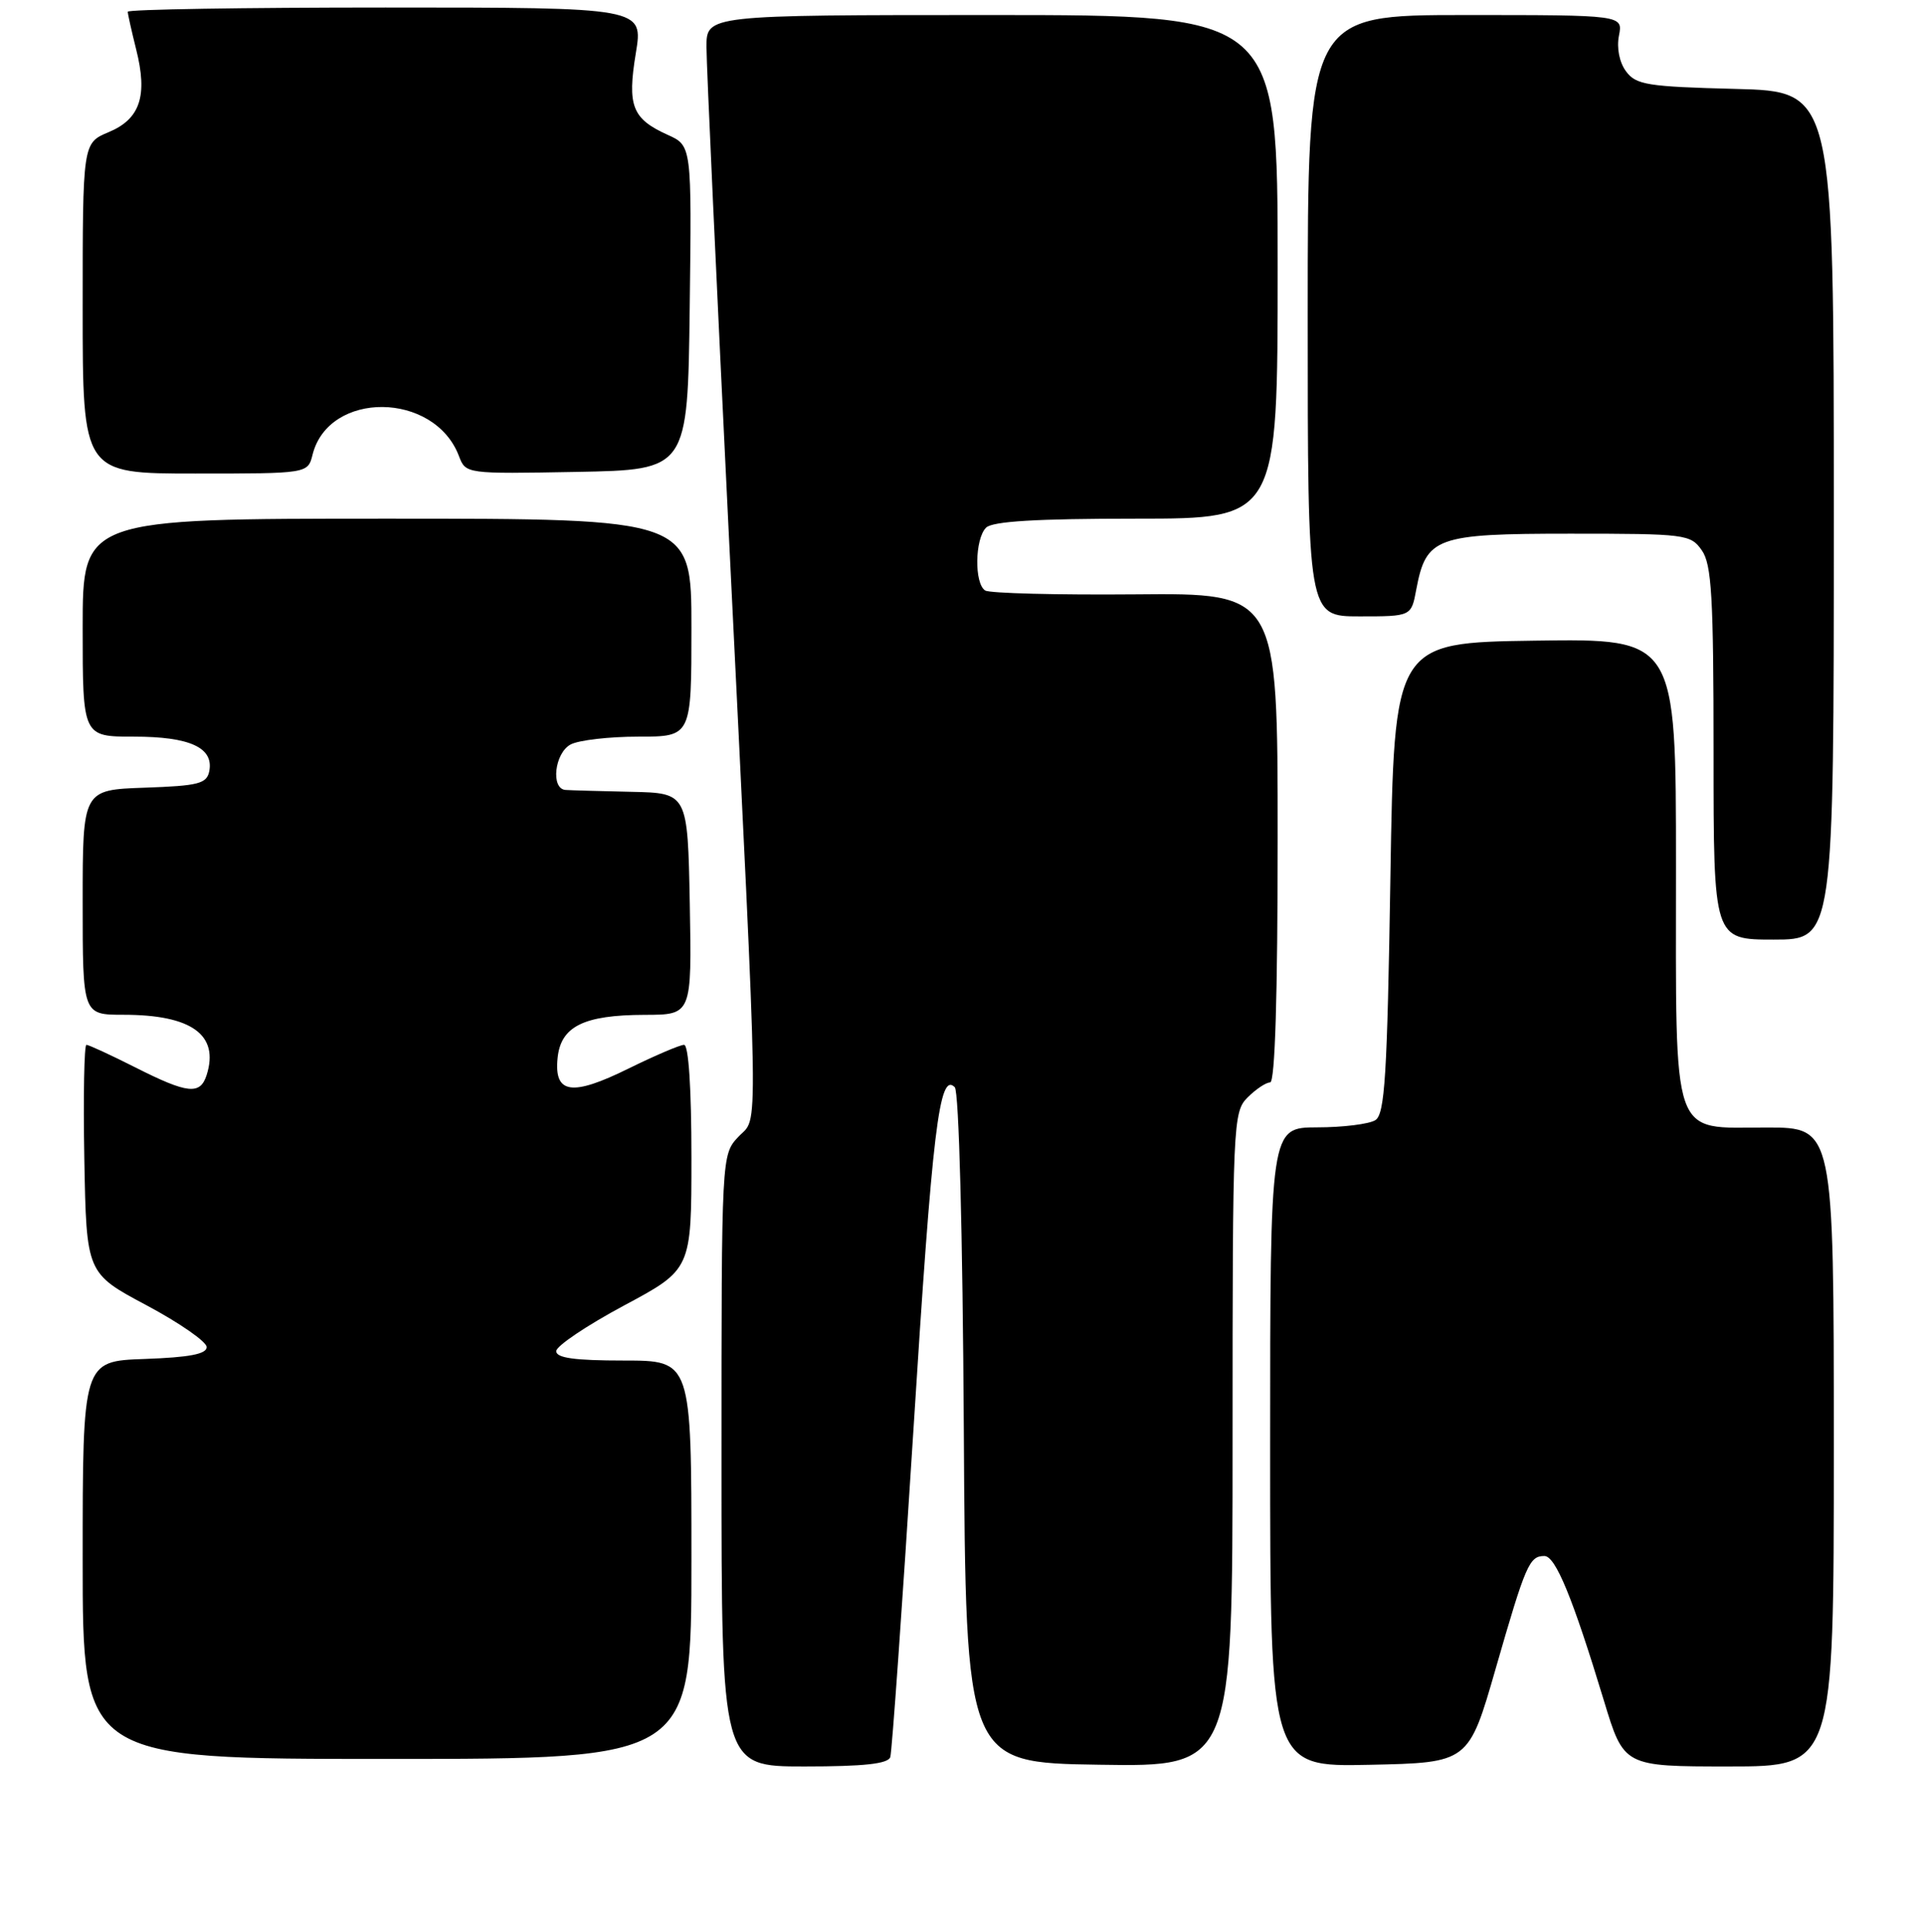 <?xml version="1.0" encoding="UTF-8" standalone="no"?>
<!DOCTYPE svg PUBLIC "-//W3C//DTD SVG 1.1//EN" "http://www.w3.org/Graphics/SVG/1.1/DTD/svg11.dtd" >
<svg xmlns="http://www.w3.org/2000/svg" xmlns:xlink="http://www.w3.org/1999/xlink" version="1.1" viewBox="0 0 256 257">
 <g >
 <path fill="currentColor"
d=" M 118.46 233.75 C 118.68 233.06 120.06 213.60 121.52 190.50 C 124.07 150.06 124.97 142.57 127.04 144.64 C 127.59 145.19 128.09 163.95 128.24 190.04 C 128.50 234.50 128.50 234.50 146.25 234.77 C 164.00 235.05 164.00 235.05 164.00 191.52 C 164.00 149.33 164.06 147.94 166.00 146.00 C 167.10 144.90 168.45 144.00 169.00 144.00 C 169.65 144.00 170.00 132.48 170.00 111.45 C 170.00 78.90 170.00 78.90 151.09 79.07 C 140.69 79.16 131.69 78.93 131.09 78.56 C 129.62 77.65 129.70 71.70 131.20 70.20 C 132.05 69.35 137.91 69.00 151.20 69.00 C 170.00 69.00 170.00 69.00 170.00 35.50 C 170.00 2.00 170.00 2.00 132.00 2.00 C 94.00 2.00 94.00 2.00 94.00 6.25 C 94.00 8.59 95.34 37.72 96.97 71.00 C 101.05 154.11 100.96 148.34 98.25 151.23 C 96.00 153.63 96.00 153.63 96.00 194.31 C 96.00 235.00 96.00 235.00 107.03 235.00 C 114.98 235.00 118.17 234.65 118.46 233.75 Z  M 199.02 221.95 C 203.00 208.13 203.49 207.00 205.49 207.00 C 206.97 207.00 209.25 212.54 213.41 226.25 C 216.06 235.00 216.06 235.00 230.03 235.00 C 244.00 235.00 244.00 235.00 244.00 192.50 C 244.00 150.00 244.00 150.00 235.06 150.00 C 222.22 150.00 223.00 152.24 223.00 115.26 C 223.00 84.96 223.00 84.96 204.25 85.23 C 185.50 85.50 185.50 85.50 185.00 116.79 C 184.58 143.13 184.26 148.22 183.00 149.02 C 182.18 149.54 178.69 149.98 175.25 149.98 C 169.00 150.00 169.00 150.00 169.00 192.53 C 169.00 235.06 169.00 235.06 182.21 234.78 C 195.41 234.50 195.41 234.50 199.02 221.95 Z  M 92.00 207.50 C 92.00 181.00 92.00 181.00 83.00 181.00 C 76.46 181.00 74.00 180.66 74.01 179.75 C 74.02 179.06 78.07 176.34 83.01 173.69 C 92.00 168.88 92.00 168.88 92.00 153.94 C 92.00 144.84 91.62 139.00 91.02 139.00 C 90.48 139.00 87.16 140.42 83.64 142.15 C 76.08 145.88 73.72 145.54 74.19 140.78 C 74.60 136.55 77.65 135.03 85.78 135.01 C 92.05 135.00 92.05 135.00 91.78 120.25 C 91.50 105.50 91.50 105.50 84.00 105.34 C 79.88 105.25 75.94 105.14 75.25 105.09 C 73.25 104.95 73.79 100.18 75.93 99.04 C 77.00 98.47 81.05 98.00 84.93 98.00 C 92.00 98.00 92.00 98.00 92.00 83.50 C 92.00 69.00 92.00 69.00 51.50 69.00 C 11.00 69.00 11.00 69.00 11.00 83.50 C 11.00 98.00 11.00 98.00 17.81 98.00 C 25.24 98.00 28.44 99.45 27.85 102.57 C 27.52 104.26 26.46 104.54 19.24 104.79 C 11.00 105.08 11.00 105.08 11.00 120.04 C 11.00 135.00 11.00 135.00 16.43 135.00 C 25.50 135.00 29.19 137.67 27.50 143.00 C 26.64 145.70 24.99 145.53 18.00 142.00 C 14.73 140.35 11.81 139.00 11.50 139.00 C 11.20 139.00 11.07 145.84 11.22 154.20 C 11.50 169.39 11.50 169.39 19.50 173.65 C 23.90 176.00 27.50 178.50 27.50 179.21 C 27.50 180.14 25.18 180.58 19.25 180.79 C 11.00 181.08 11.00 181.08 11.00 207.54 C 11.00 234.00 11.00 234.00 51.50 234.00 C 92.00 234.00 92.00 234.00 92.00 207.50 Z  M 244.00 68.58 C 244.00 12.16 244.00 12.16 230.92 11.83 C 219.21 11.53 217.68 11.29 216.36 9.50 C 215.47 8.31 215.09 6.39 215.41 4.75 C 215.95 2.00 215.95 2.00 194.97 2.00 C 174.00 2.00 174.00 2.00 174.00 42.00 C 174.00 82.00 174.00 82.00 180.89 82.00 C 187.78 82.00 187.78 82.00 188.44 78.44 C 189.76 71.46 191.01 71.00 208.94 71.00 C 224.29 71.00 224.95 71.08 226.44 73.22 C 227.75 75.09 228.00 79.42 228.00 100.22 C 228.00 125.00 228.00 125.00 236.00 125.00 C 244.00 125.00 244.00 125.00 244.00 68.58 Z  M 41.59 60.48 C 43.74 51.94 57.79 52.07 61.06 60.66 C 61.97 63.05 61.97 63.05 76.74 62.78 C 91.50 62.50 91.50 62.50 91.77 40.94 C 92.04 19.38 92.04 19.38 88.84 17.94 C 84.11 15.80 83.44 14.10 84.60 7.07 C 85.60 1.00 85.60 1.00 51.30 1.00 C 32.44 1.00 17.00 1.25 17.00 1.56 C 17.00 1.86 17.50 4.10 18.11 6.54 C 19.68 12.74 18.66 15.83 14.46 17.58 C 11.00 19.03 11.00 19.03 11.00 41.01 C 11.00 63.00 11.00 63.00 25.98 63.00 C 40.96 63.00 40.96 63.00 41.59 60.48 Z "/>
</g>
</svg>